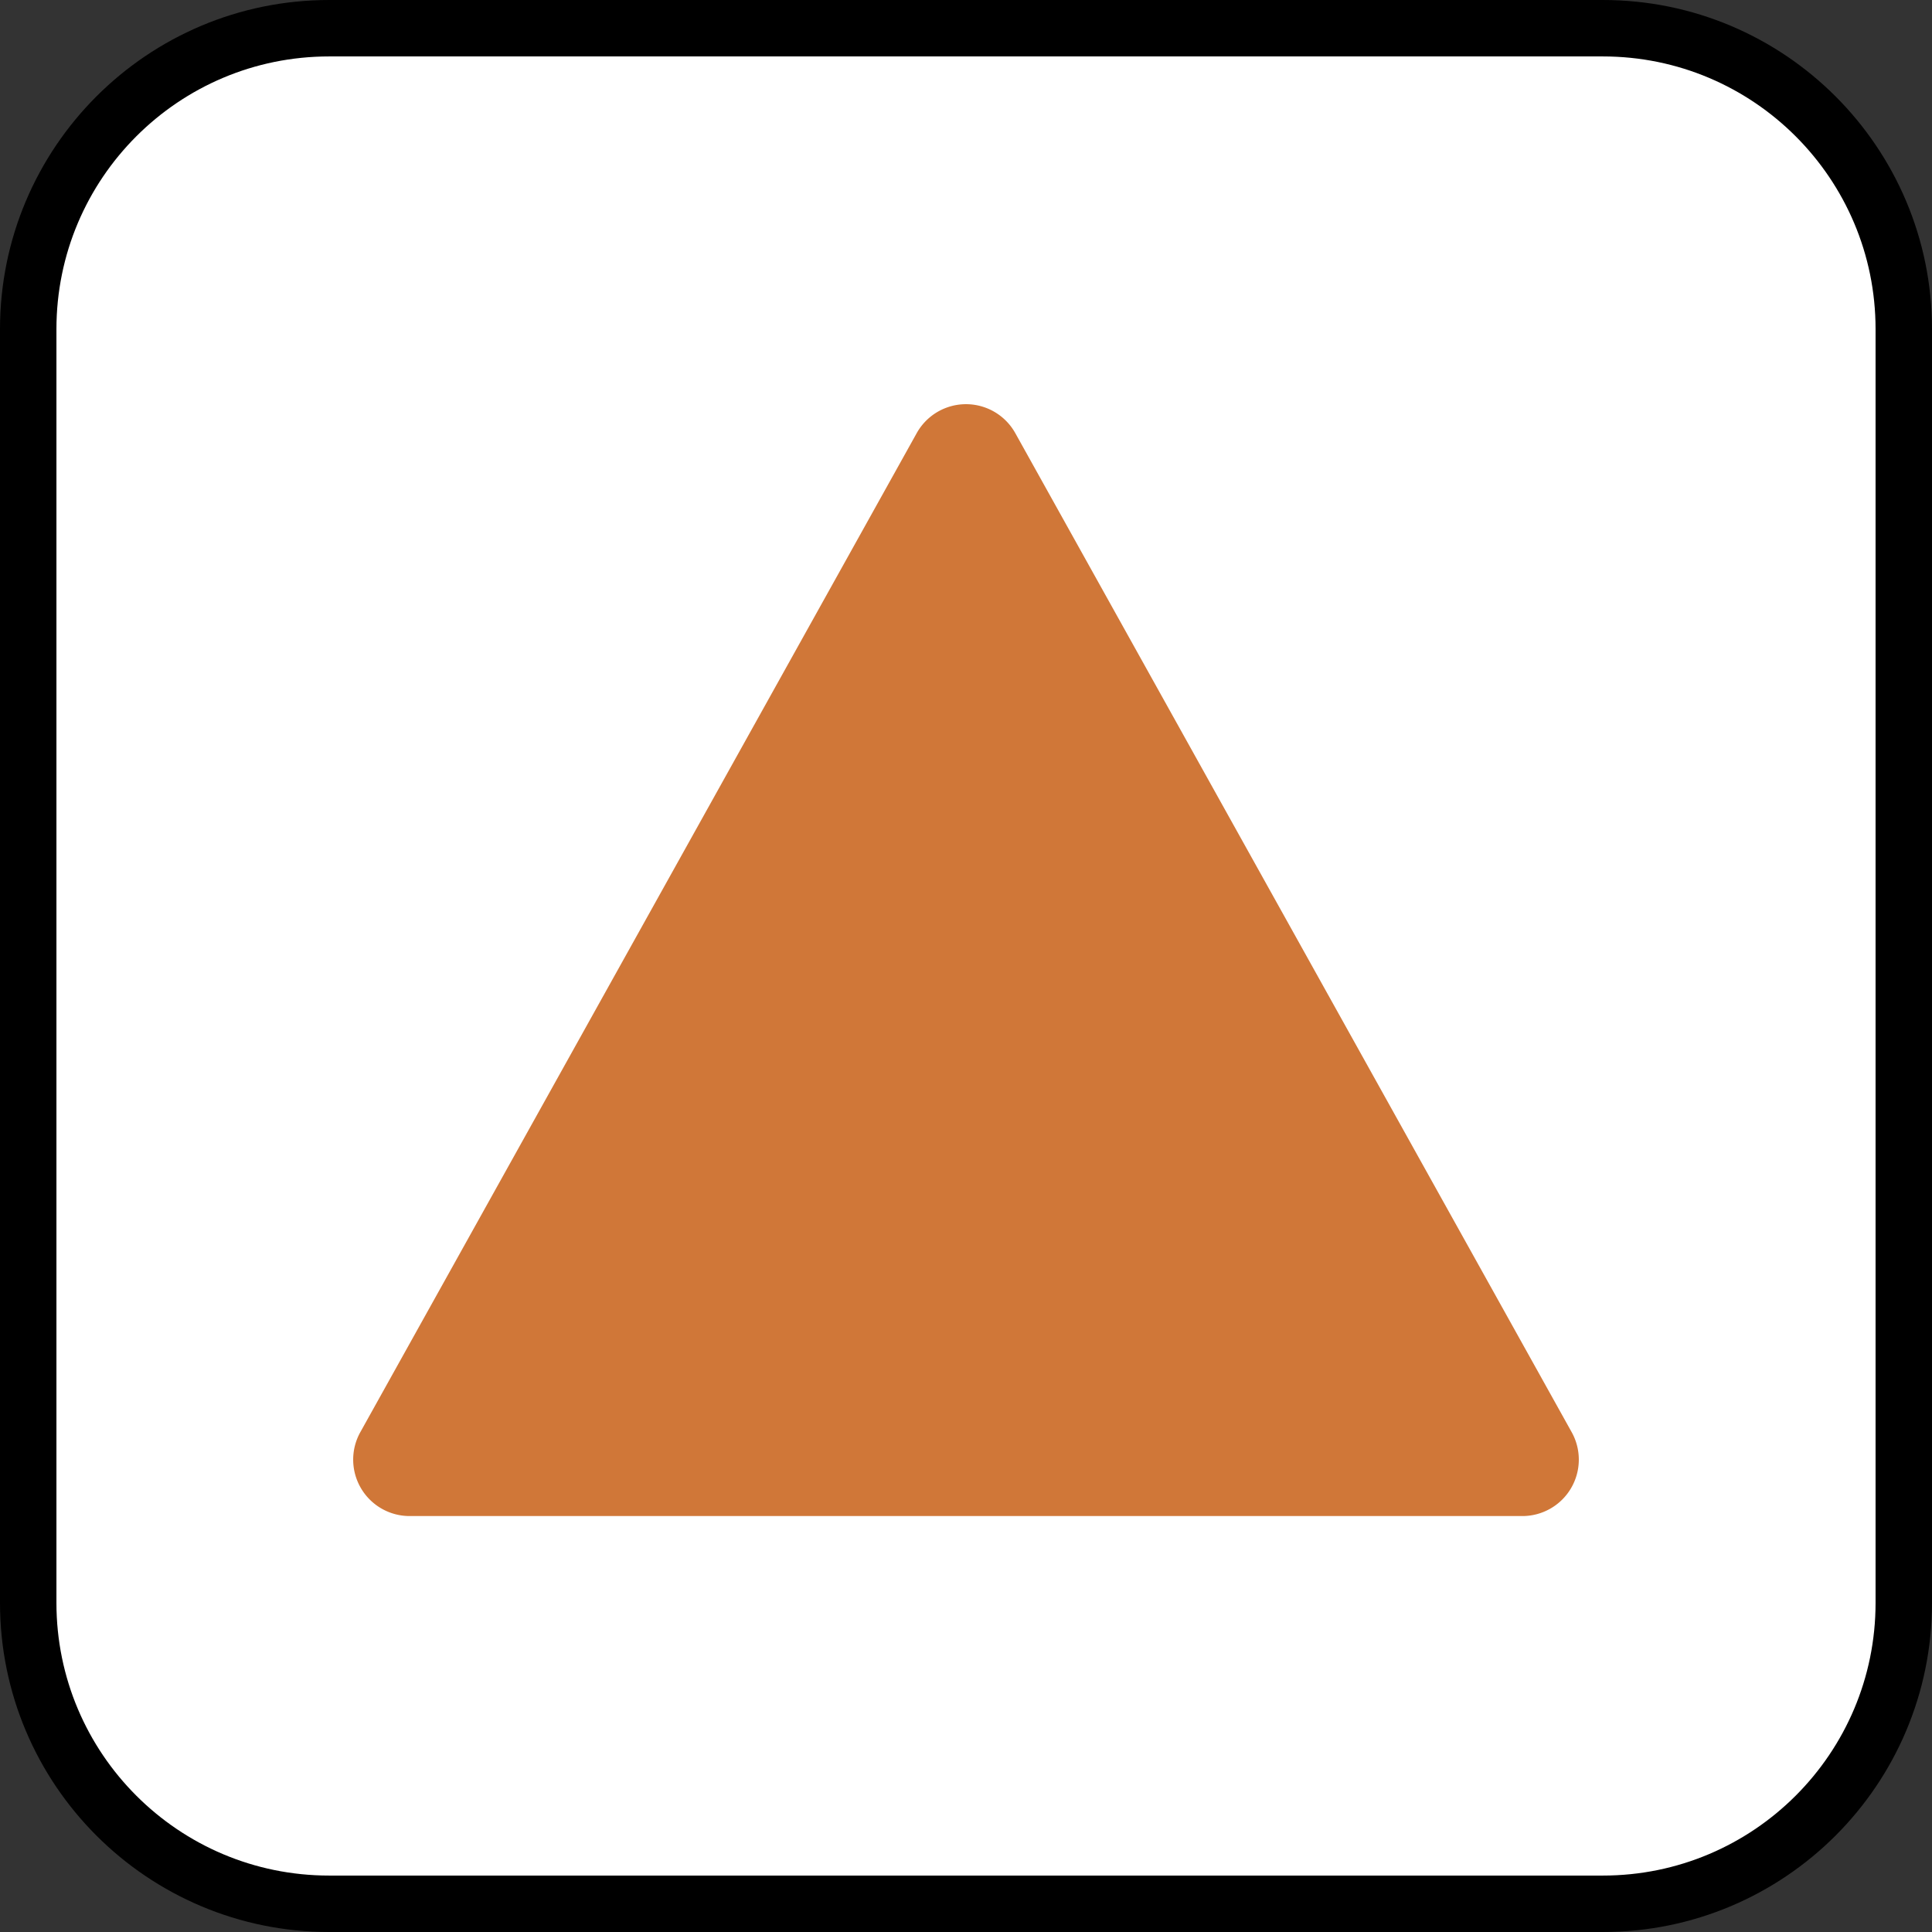 <svg xmlns="http://www.w3.org/2000/svg" width="102.706" height="102.706" viewBox="418.5 -1546.5 102.706 102.706"><rect x="418.5" y="-1546.5" width="102.706" height="102.706" fill="#333333" stroke="none"/><g fill="none"><path fill="#fff" d="M436-1545h67.706c8.837 0 16 7.163 16 16v67.706c0 8.837-7.163 16-16 16H436c-8.837 0-16-7.163-16-16V-1529c0-8.837 7.163-16 16-16Z"/><path stroke="#000" stroke-linecap="round" stroke-linejoin="round" stroke-width="3" d="M436-1545h67.706c8.837 0 16 7.163 16 16v67.706c0 8.837-7.163 16-16 16H436c-8.837 0-16-7.163-16-16V-1529c0-8.837 7.163-16 16-16Z"/><path fill="#d07738" d="M440.276-1465.906h59.154a3 3 0 0 0 2.621-4.46l-29.577-53.107a3 3 0 0 0-5.242 0l-29.577 53.107a3 3 0 0 0 2.62 4.46Z"/></g></svg>